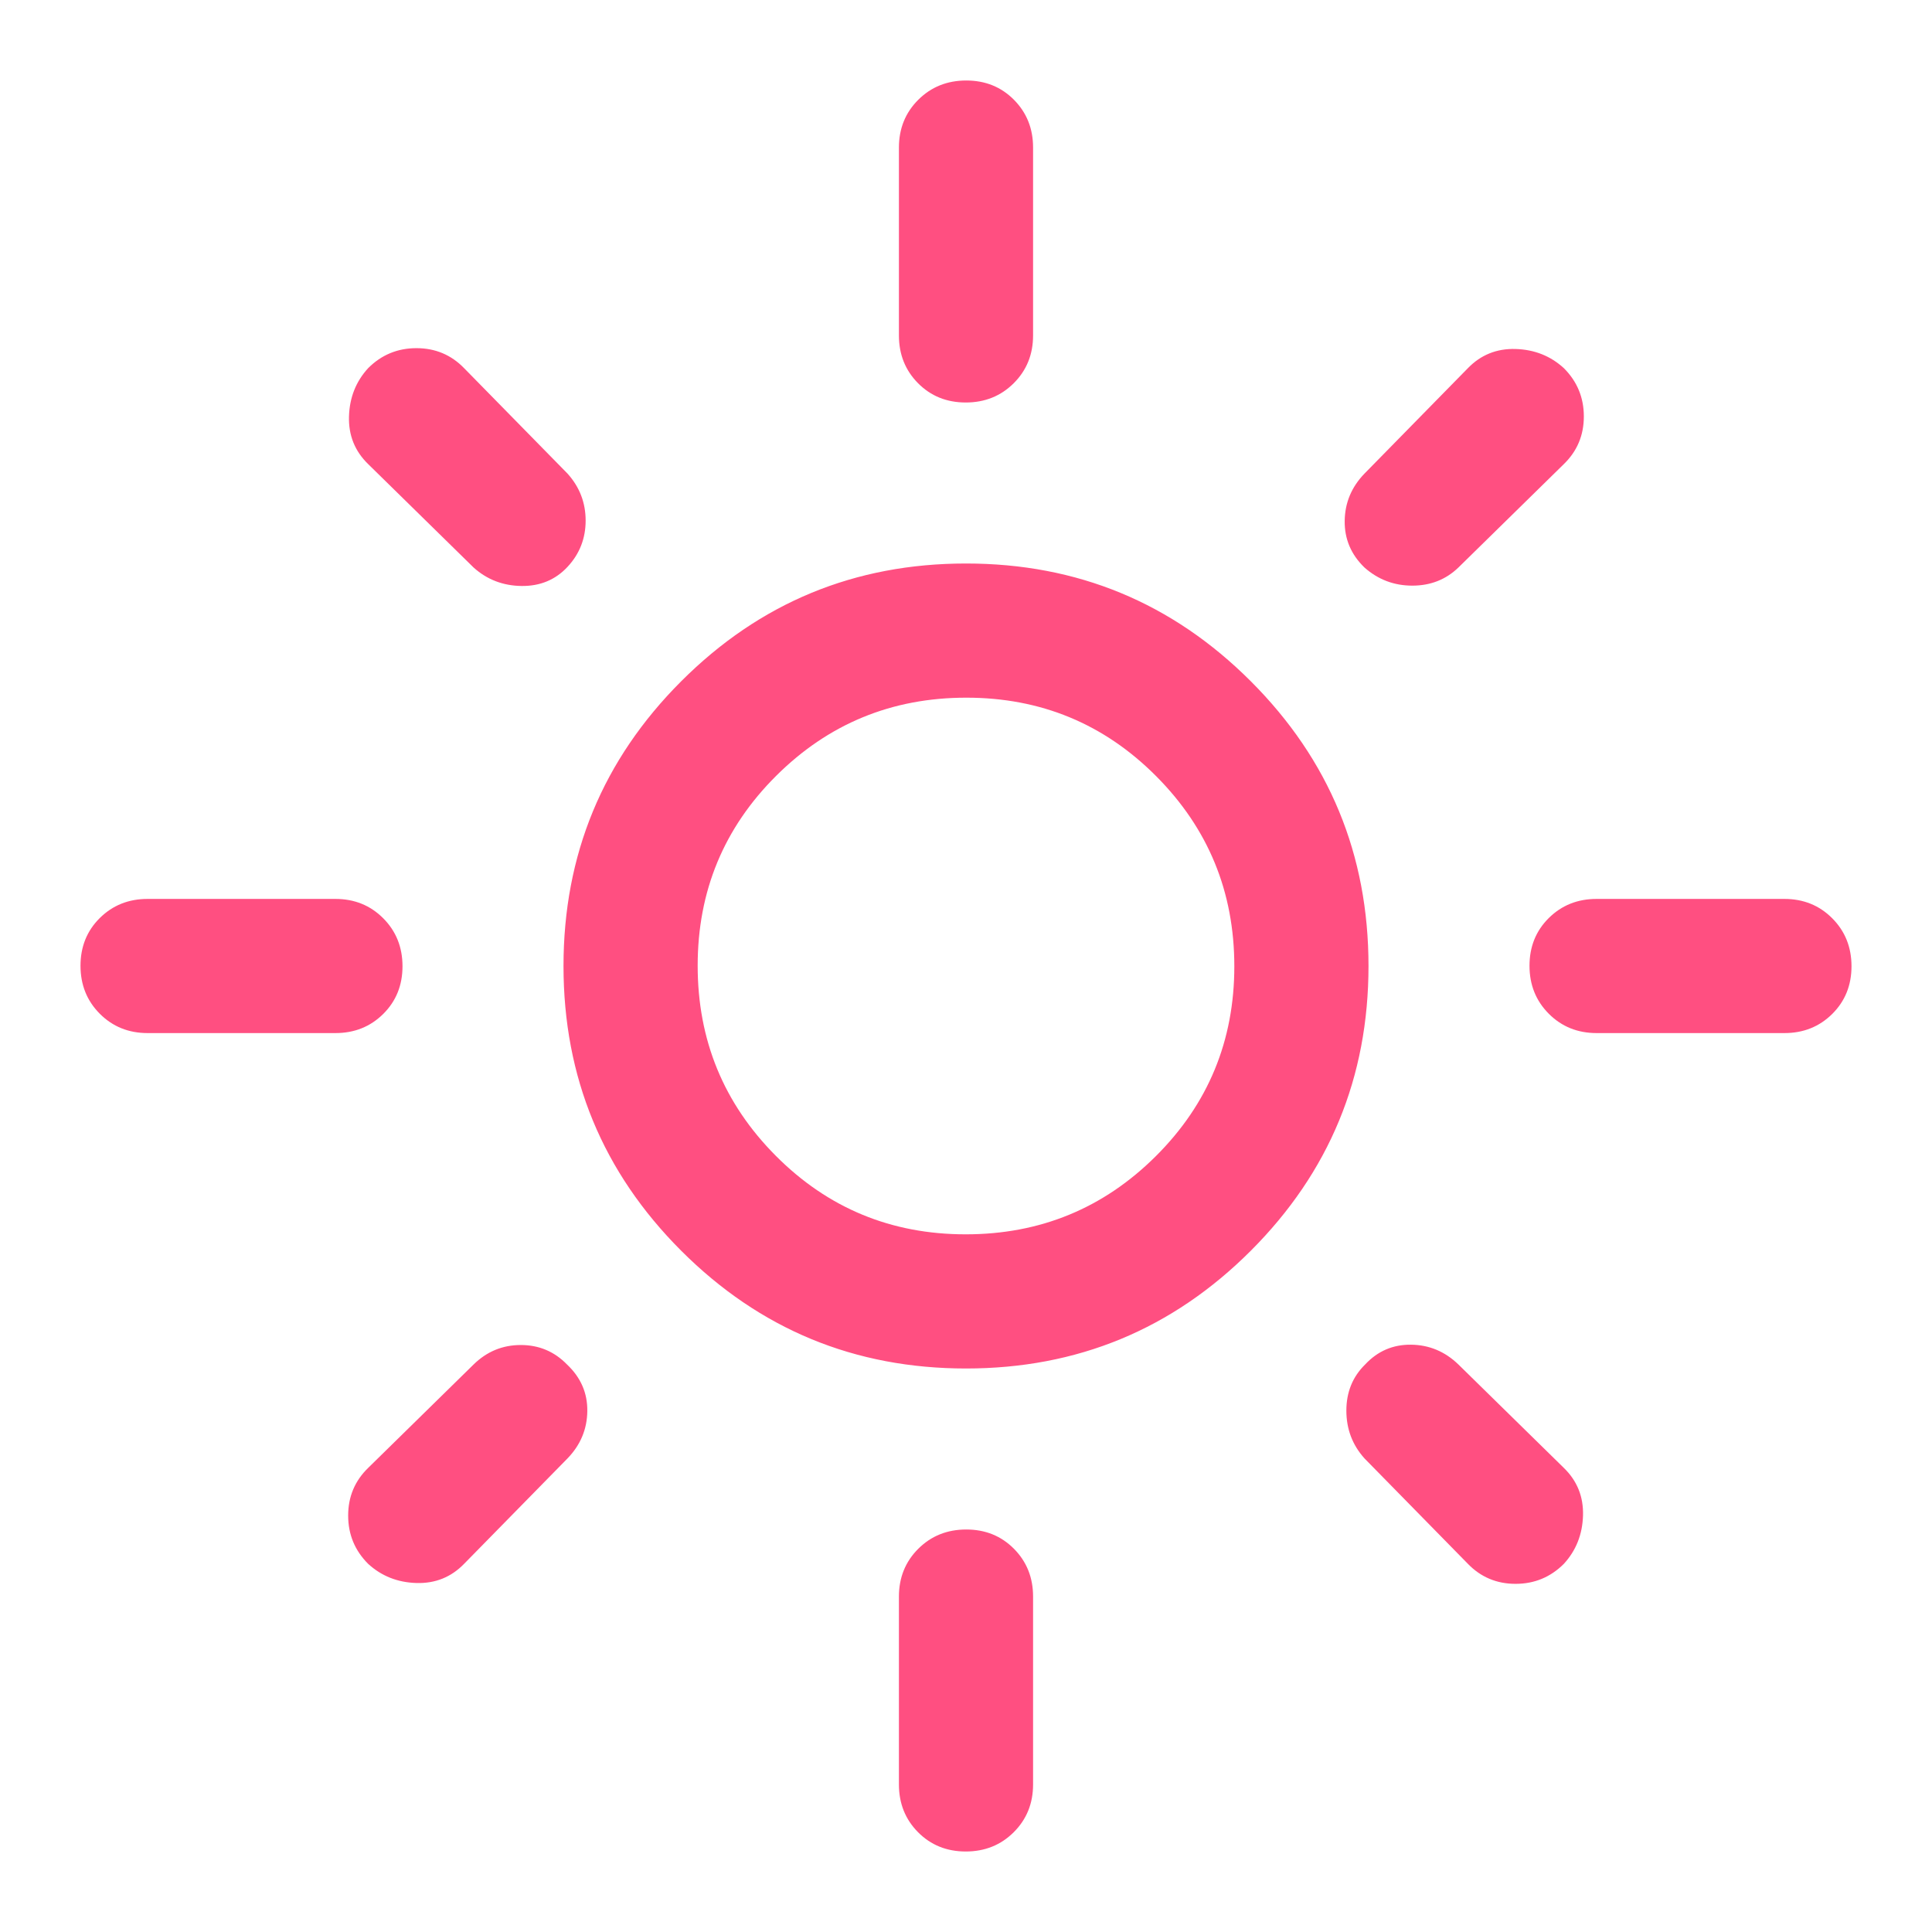 <svg xmlns="http://www.w3.org/2000/svg" height="40px" viewBox="0 -960 960 960" width="40px" fill="#FF4F81"><path d="M479.84-346.67q55.49 0 94.49-38.84 39-38.84 39-94.33 0-55.49-38.84-94.49-38.84-39-94.33-39-55.49 0-94.49 38.84-39 38.84-39 94.33 0 55.49 38.84 94.49 38.84 39 94.33 39ZM480-280q-83 0-141.5-58.5T280-480q0-83 58.5-141.5T480-680q83 0 141.5 58.5T680-480q0 83-58.5 141.5T480-280ZM73.33-446.67q-14.16 0-23.75-9.61Q40-465.9 40-480.12q0-14.21 9.58-23.71 9.59-9.5 23.75-9.5h93.34q14.16 0 23.75 9.61 9.58 9.62 9.58 23.84 0 14.21-9.58 23.71-9.59 9.5-23.75 9.5H73.33Zm720 0q-14.16 0-23.75-9.61-9.58-9.62-9.58-23.84 0-14.21 9.58-23.71 9.59-9.5 23.75-9.5h93.34q14.16 0 23.75 9.61 9.58 9.62 9.58 23.84 0 14.21-9.58 23.71-9.59 9.5-23.75 9.5h-93.34ZM479.88-760q-14.21 0-23.71-9.58-9.5-9.59-9.5-23.75v-93.34q0-14.16 9.61-23.75 9.62-9.58 23.84-9.58 14.21 0 23.71 9.58 9.5 9.59 9.5 23.75v93.34q0 14.16-9.61 23.75-9.62 9.58-23.84 9.58Zm0 720q-14.21 0-23.71-9.58-9.5-9.59-9.5-23.75v-93.34q0-14.16 9.61-23.75 9.62-9.58 23.84-9.58 14.21 0 23.71 9.58 9.5 9.59 9.5 23.75v93.34q0 14.16-9.61 23.75Q494.1-40 479.88-40ZM235.33-678 183-729.33q-10-9.67-9.59-23.74.42-14.07 9.52-24 9.93-9.93 24-9.93t23.74 10L282-724.67q9 10 9 23.34 0 13.33-9 23-9 9.66-22.83 9.5-13.84-.17-23.84-9.17Zm494 495L678-235.33q-9-10-9-23.75t9.33-22.92q9.34-10 22.84-9.83 13.5.16 23.5 9.83L777-230.67q10 9.67 9.59 23.74-.42 14.07-9.52 24-9.93 9.93-24 9.93t-23.74-10ZM678-678q-10-9.67-9.83-23.17.16-13.5 9.83-23.5L729.33-777q9.67-10 23.74-9.59 14.07.42 24 9.52 9.93 9.93 9.93 24t-10 23.74L724.67-678q-9.34 9-22.91 9-13.58 0-23.76-9ZM182.93-182.93q-9.93-9.93-9.93-24t10-23.74L235.33-282q9.87-9.67 23.44-9.67 13.56 0 22.97 9.67 10.26 9.67 10.09 23.17-.16 13.5-9.83 23.5L230.67-183q-9.67 10-23.74 9.59-14.07-.42-24-9.52ZM480-480Z"/></svg>